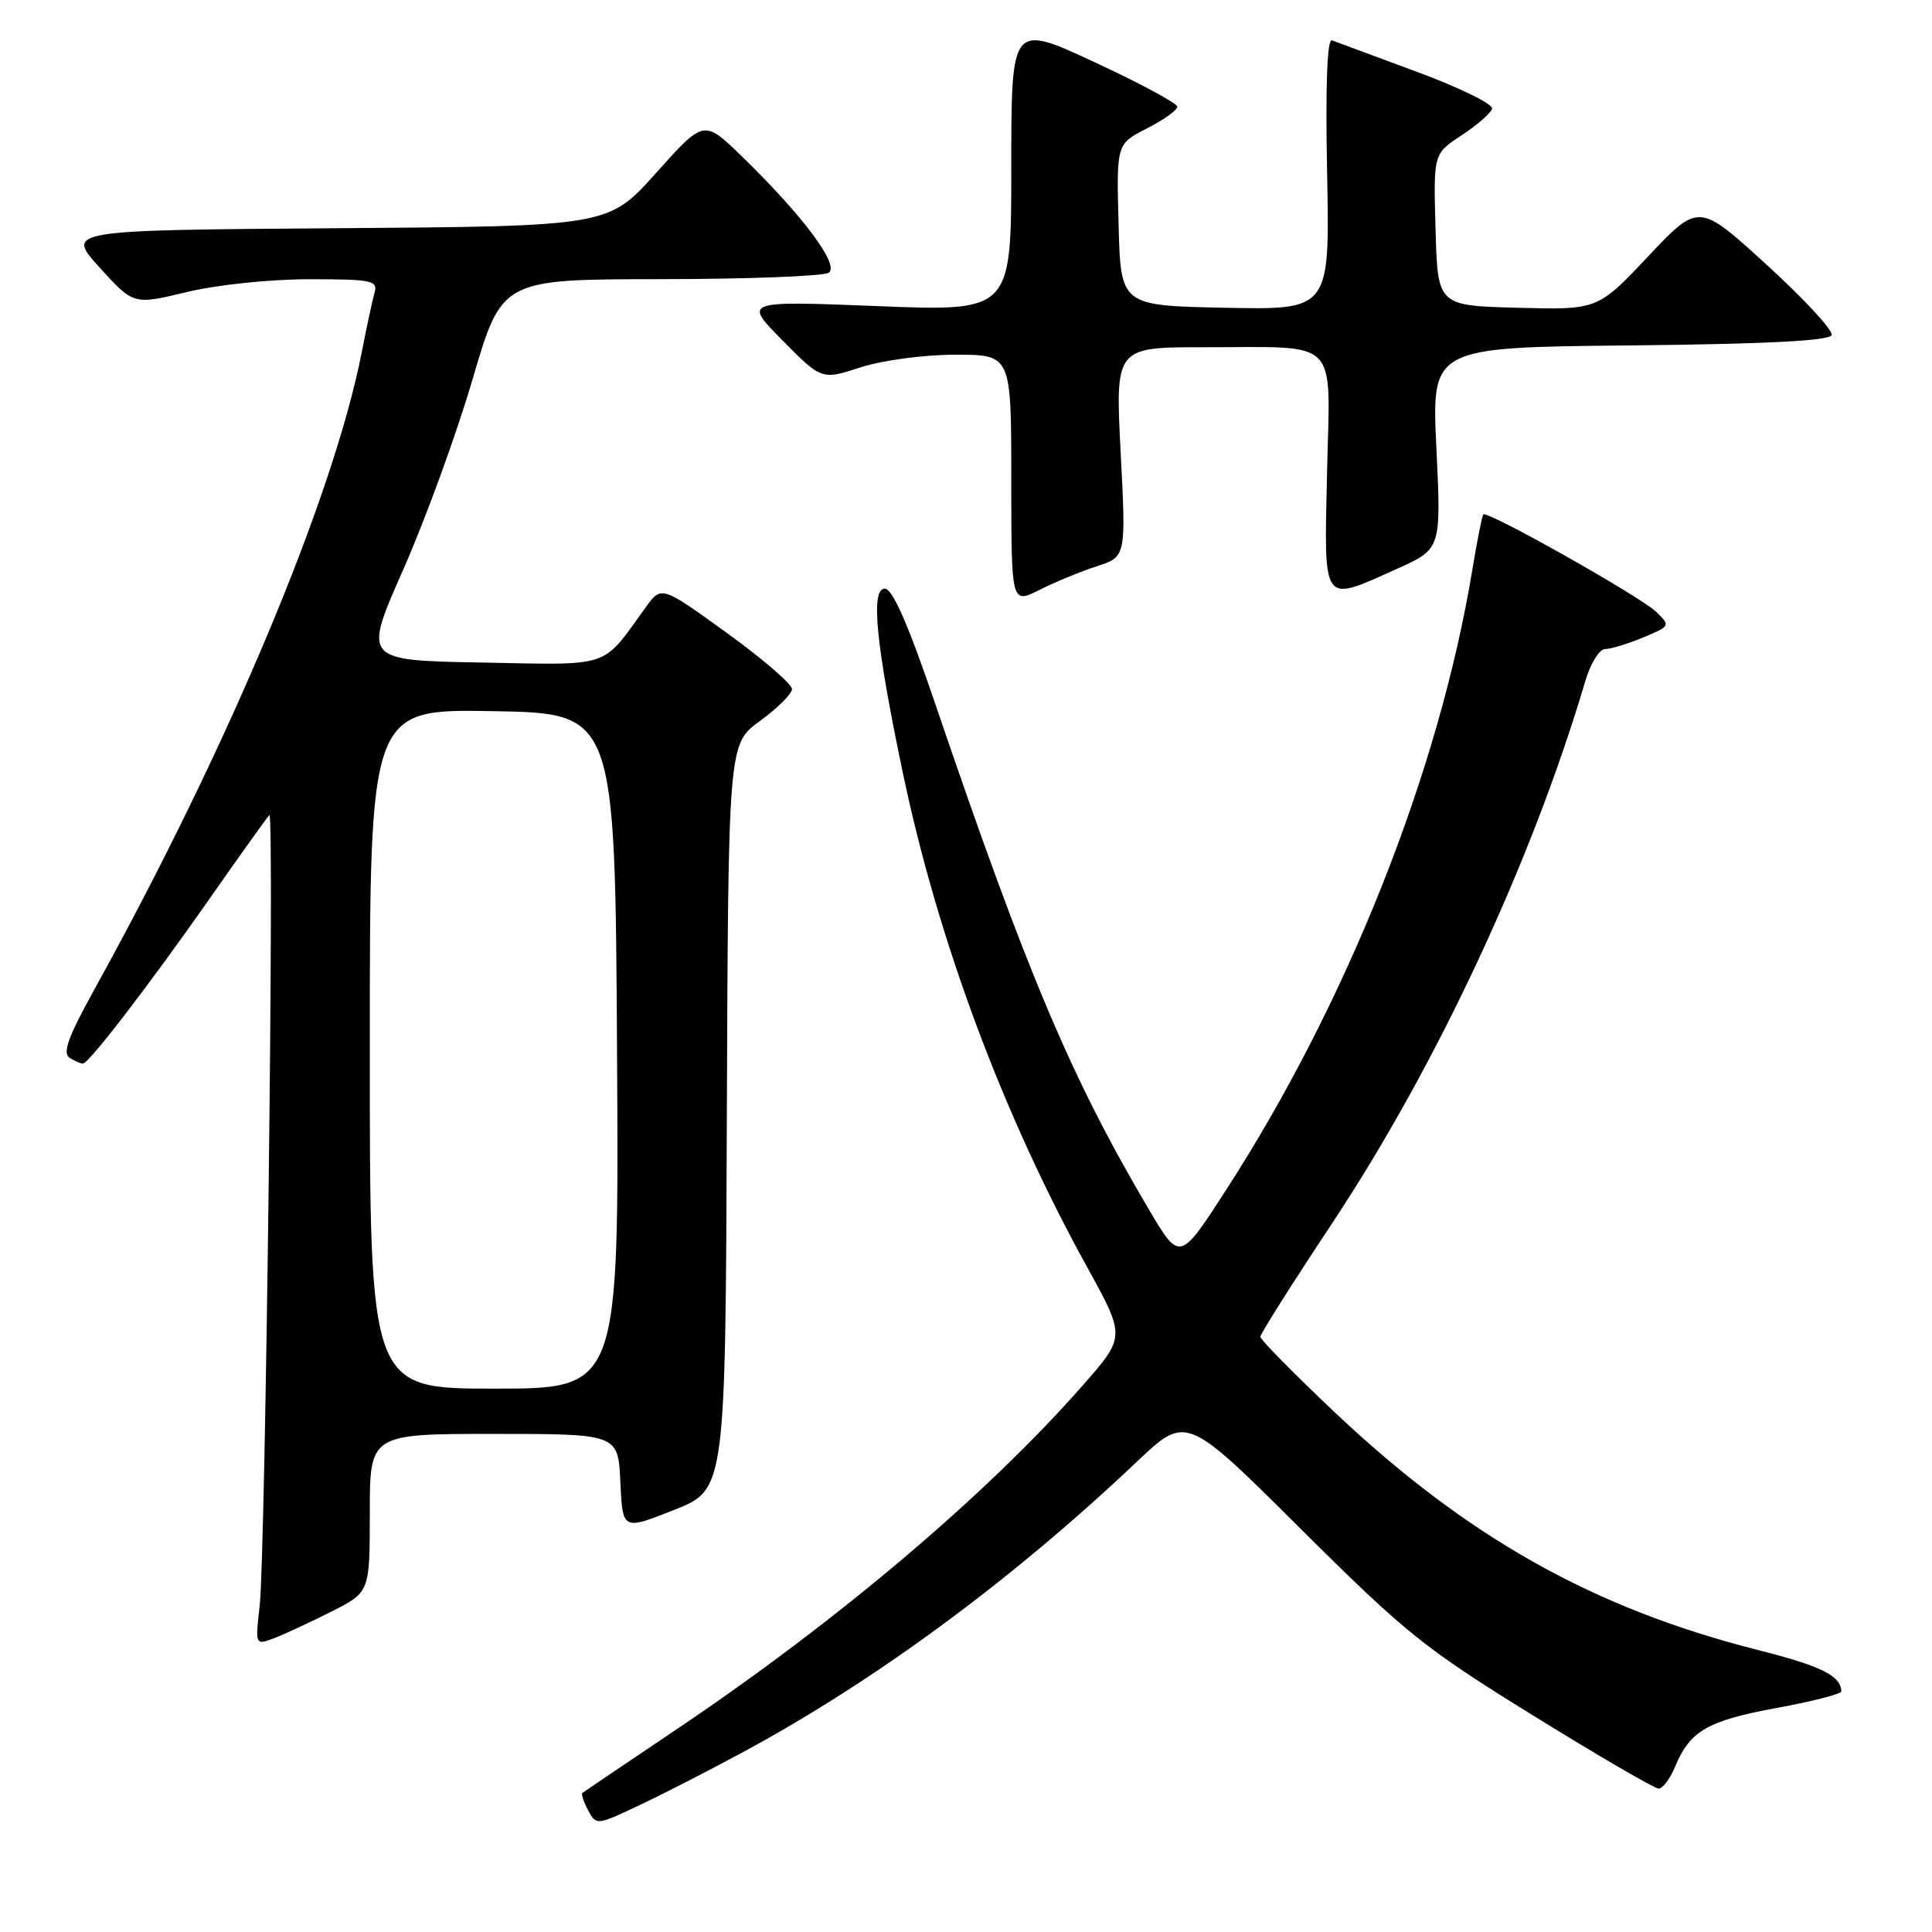 <?xml version="1.0" encoding="UTF-8" standalone="no"?>
<!DOCTYPE svg PUBLIC "-//W3C//DTD SVG 1.1//EN" "http://www.w3.org/Graphics/SVG/1.1/DTD/svg11.dtd" >
<svg xmlns="http://www.w3.org/2000/svg" xmlns:xlink="http://www.w3.org/1999/xlink" version="1.1" viewBox="0 0 256 256">
 <g >
 <path fill="currentColor"
d=" M 98.50 232.14 C 116.07 222.65 134.17 209.30 150.71 193.62 C 157.19 187.49 157.19 187.49 172.34 202.57 C 186.27 216.43 188.77 218.43 203.16 227.32 C 211.77 232.65 219.25 237.00 219.78 237.00 C 220.32 237.00 221.30 235.68 221.97 234.07 C 223.93 229.35 226.26 228.00 235.38 226.32 C 240.12 225.45 243.99 224.46 243.98 224.12 C 243.93 222.05 241.36 220.77 232.95 218.64 C 211.04 213.08 194.33 203.67 176.68 186.97 C 171.36 181.93 167.00 177.50 167.00 177.13 C 167.00 176.75 171.30 169.95 176.57 162.01 C 190.40 141.12 202.97 114.18 210.06 90.25 C 210.75 87.91 211.93 86.00 212.69 86.00 C 213.45 86.00 215.71 85.31 217.72 84.47 C 221.34 82.96 221.36 82.92 219.44 81.06 C 217.36 79.05 197.04 67.60 196.54 68.16 C 196.38 68.35 195.73 71.65 195.09 75.50 C 190.70 102.16 178.55 132.76 162.50 157.62 C 156.33 167.17 156.33 167.17 152.28 160.34 C 141.95 142.87 136.07 128.96 123.92 93.25 C 120.33 82.70 118.27 78.00 117.24 78.00 C 115.33 78.00 116.06 85.37 119.65 102.50 C 124.31 124.67 132.88 147.65 144.04 167.88 C 149.14 177.12 149.14 177.12 143.47 183.57 C 130.81 197.99 111.11 214.69 89.92 228.96 C 83.09 233.56 77.35 237.43 77.17 237.57 C 76.99 237.71 77.33 238.75 77.93 239.87 C 79.01 241.89 79.07 241.88 84.76 239.18 C 87.92 237.69 94.10 234.52 98.50 232.14 Z  M 43.94 213.53 C 49.00 210.97 49.00 210.97 49.00 200.48 C 49.00 190.00 49.00 190.00 65.45 190.00 C 81.91 190.00 81.91 190.00 82.20 196.39 C 82.50 202.78 82.50 202.78 89.31 200.08 C 96.13 197.37 96.13 197.37 96.31 147.98 C 96.50 98.59 96.50 98.59 100.69 95.54 C 102.99 93.87 104.91 91.97 104.94 91.32 C 104.97 90.67 101.09 87.32 96.32 83.87 C 87.64 77.60 87.64 77.60 85.57 80.46 C 79.64 88.65 81.26 88.11 63.81 87.79 C 48.12 87.50 48.12 87.50 53.42 75.50 C 56.34 68.90 60.48 57.54 62.62 50.25 C 66.50 37.01 66.50 37.01 87.50 36.99 C 99.05 36.98 109.09 36.60 109.80 36.14 C 111.32 35.18 106.38 28.56 98.25 20.67 C 93.27 15.84 93.27 15.84 86.94 22.91 C 80.61 29.98 80.61 29.98 44.67 30.24 C 8.72 30.50 8.72 30.50 13.20 35.45 C 17.69 40.40 17.69 40.40 24.74 38.70 C 28.74 37.74 35.75 37.00 40.96 37.00 C 49.22 37.00 50.09 37.17 49.64 38.75 C 49.36 39.71 48.61 43.20 47.97 46.50 C 44.22 65.73 30.32 98.90 12.47 131.17 C 9.05 137.35 8.25 139.54 9.22 140.16 C 9.92 140.60 10.72 140.95 11.00 140.93 C 11.82 140.86 19.82 130.44 27.75 119.11 C 31.83 113.27 35.41 108.28 35.69 108.00 C 36.38 107.33 35.17 206.05 34.41 212.76 C 33.81 218.02 33.81 218.02 36.34 217.06 C 37.73 216.53 41.15 214.94 43.94 213.53 Z  M 145.36 75.02 C 149.21 73.77 149.21 73.77 148.49 59.89 C 147.78 46.00 147.78 46.00 159.64 46.01 C 177.77 46.03 176.24 44.46 175.84 62.64 C 175.45 80.39 175.07 79.88 185.11 75.37 C 190.97 72.74 190.97 72.74 190.33 59.39 C 189.69 46.03 189.69 46.03 216.01 45.77 C 234.17 45.58 242.45 45.16 242.70 44.39 C 242.91 43.78 239.03 39.59 234.08 35.07 C 225.09 26.87 225.09 26.87 218.39 33.97 C 211.70 41.06 211.70 41.06 201.10 40.78 C 190.50 40.50 190.50 40.50 190.22 30.44 C 189.93 20.38 189.93 20.38 193.65 17.94 C 195.70 16.60 197.52 15.01 197.71 14.41 C 197.90 13.82 193.43 11.62 187.78 9.53 C 182.13 7.44 177.05 5.56 176.50 5.35 C 175.85 5.11 175.62 11.26 175.85 23.02 C 176.20 41.06 176.20 41.06 162.35 40.78 C 148.50 40.50 148.50 40.50 148.22 29.79 C 147.93 19.07 147.93 19.07 151.97 17.02 C 154.18 15.89 156.00 14.59 156.00 14.14 C 156.00 13.69 151.05 11.03 145.00 8.22 C 134.00 3.12 134.00 3.12 134.00 22.19 C 134.00 41.27 134.00 41.27 116.25 40.56 C 98.50 39.86 98.50 39.86 103.68 45.10 C 108.87 50.35 108.87 50.35 114.05 48.67 C 116.98 47.73 122.44 47.00 126.61 47.00 C 134.00 47.00 134.00 47.00 134.00 63.52 C 134.00 80.04 134.00 80.04 137.75 78.16 C 139.81 77.12 143.24 75.71 145.36 75.02 Z  M 49.00 138.98 C 49.00 93.95 49.00 93.95 65.25 94.23 C 81.50 94.50 81.50 94.50 81.76 139.25 C 82.02 184.00 82.02 184.00 65.51 184.00 C 49.00 184.00 49.00 184.00 49.00 138.98 Z "/>
</g>
</svg>